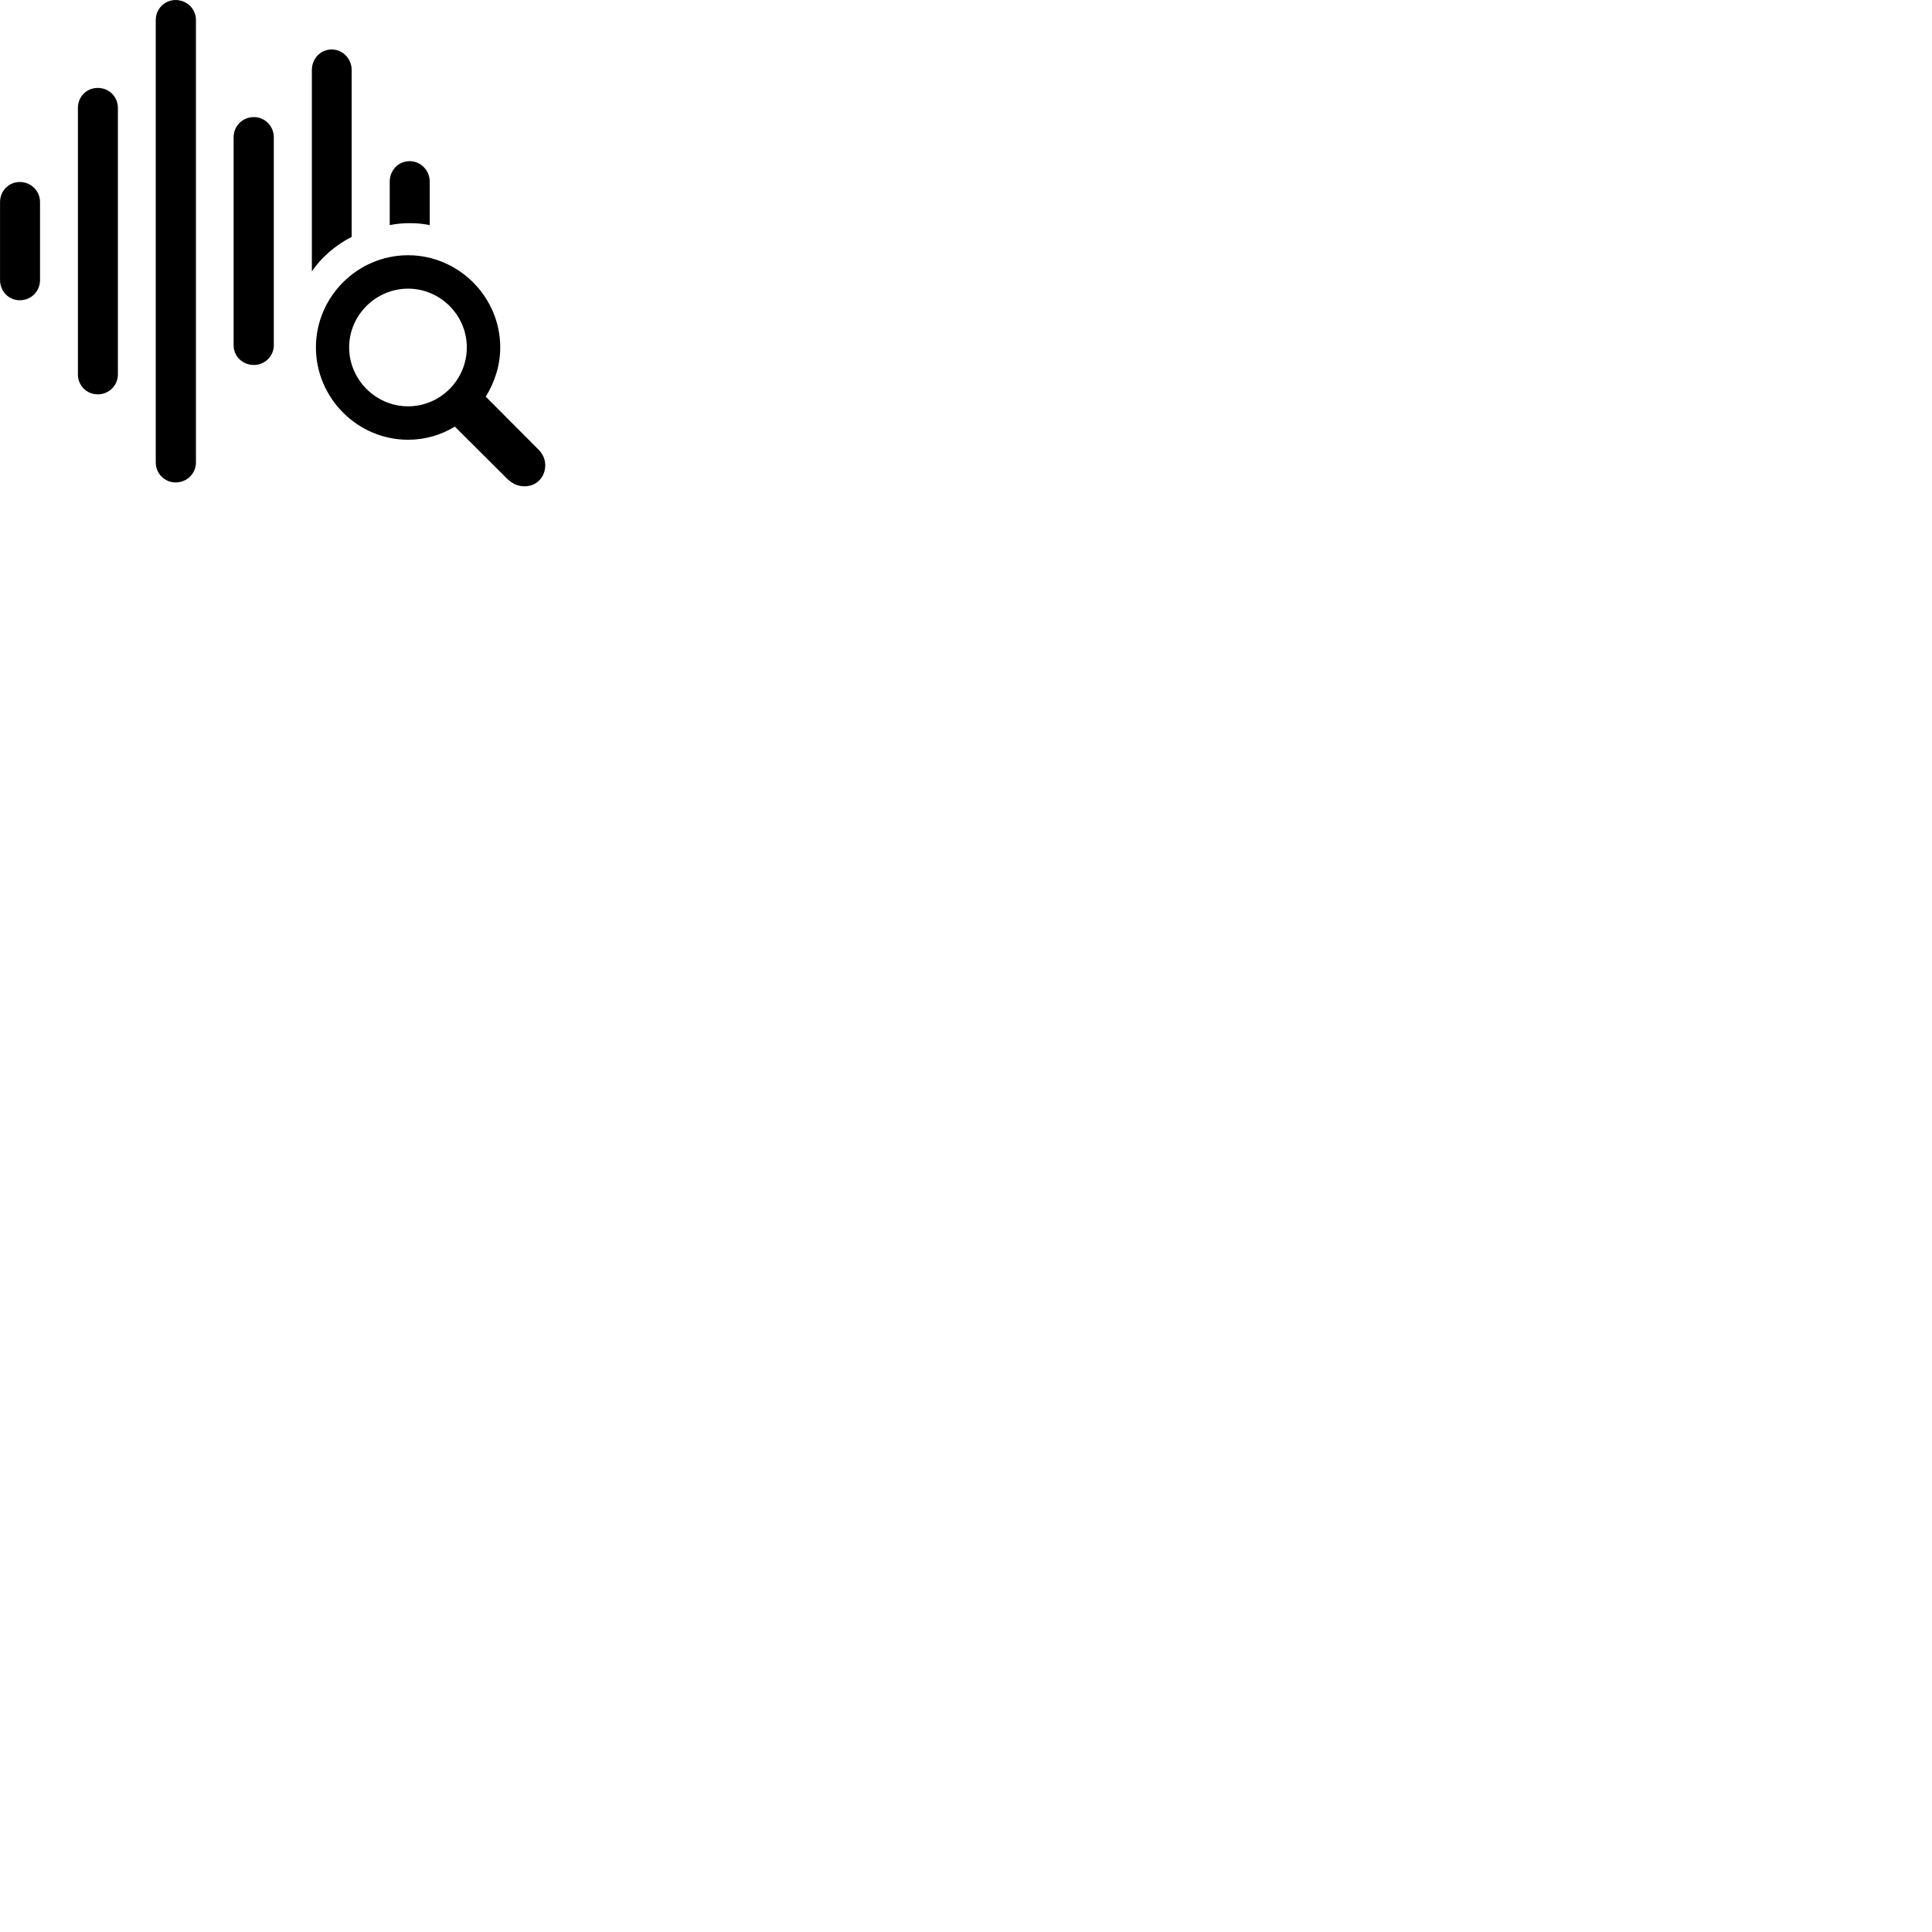 
        <svg xmlns="http://www.w3.org/2000/svg" viewBox="0 0 100 100">
            <path d="M9.092 24.971C9.682 24.971 10.142 24.501 10.142 23.941V1.031C10.142 0.471 9.682 0.001 9.092 0.001C8.512 0.001 8.062 0.471 8.062 1.031V23.941C8.062 24.501 8.512 24.971 9.092 24.971ZM18.202 12.261V3.621C18.202 3.051 17.752 2.561 17.172 2.561C16.572 2.561 16.142 3.051 16.142 3.621V14.041C16.662 13.291 17.382 12.681 18.202 12.261ZM5.062 20.411C5.652 20.411 6.102 19.941 6.102 19.381V5.591C6.102 5.011 5.652 4.551 5.062 4.551C4.472 4.551 4.032 5.011 4.032 5.591V19.381C4.032 19.941 4.472 20.411 5.062 20.411ZM13.142 18.891C13.712 18.891 14.172 18.431 14.172 17.871V7.101C14.172 6.531 13.712 6.061 13.142 6.061C12.542 6.061 12.092 6.531 12.092 7.101V17.871C12.092 18.431 12.542 18.891 13.142 18.891ZM22.242 11.651V9.401C22.242 8.821 21.782 8.341 21.202 8.341C20.612 8.341 20.172 8.821 20.172 9.401V11.651C20.522 11.581 20.852 11.551 21.212 11.551C21.572 11.551 21.912 11.581 22.242 11.651ZM1.022 15.541C1.622 15.541 2.072 15.071 2.072 14.491V10.461C2.072 9.891 1.622 9.421 1.022 9.421C0.442 9.421 0.002 9.891 0.002 10.461V14.491C0.002 15.071 0.442 15.541 1.022 15.541ZM21.122 22.761C22.012 22.761 22.842 22.511 23.542 22.081L26.272 24.801C26.532 25.041 26.812 25.171 27.152 25.171C27.772 25.171 28.222 24.701 28.222 24.071C28.222 23.781 28.092 23.491 27.882 23.281L25.142 20.531C25.602 19.791 25.892 18.911 25.892 17.981C25.892 15.361 23.732 13.211 21.122 13.211C18.502 13.211 16.352 15.361 16.352 17.981C16.352 20.601 18.502 22.761 21.122 22.761ZM21.122 21.031C19.452 21.031 18.072 19.651 18.072 17.981C18.072 16.311 19.452 14.941 21.122 14.941C22.792 14.941 24.162 16.311 24.162 17.981C24.162 19.661 22.792 21.031 21.122 21.031Z" />
        </svg>
    